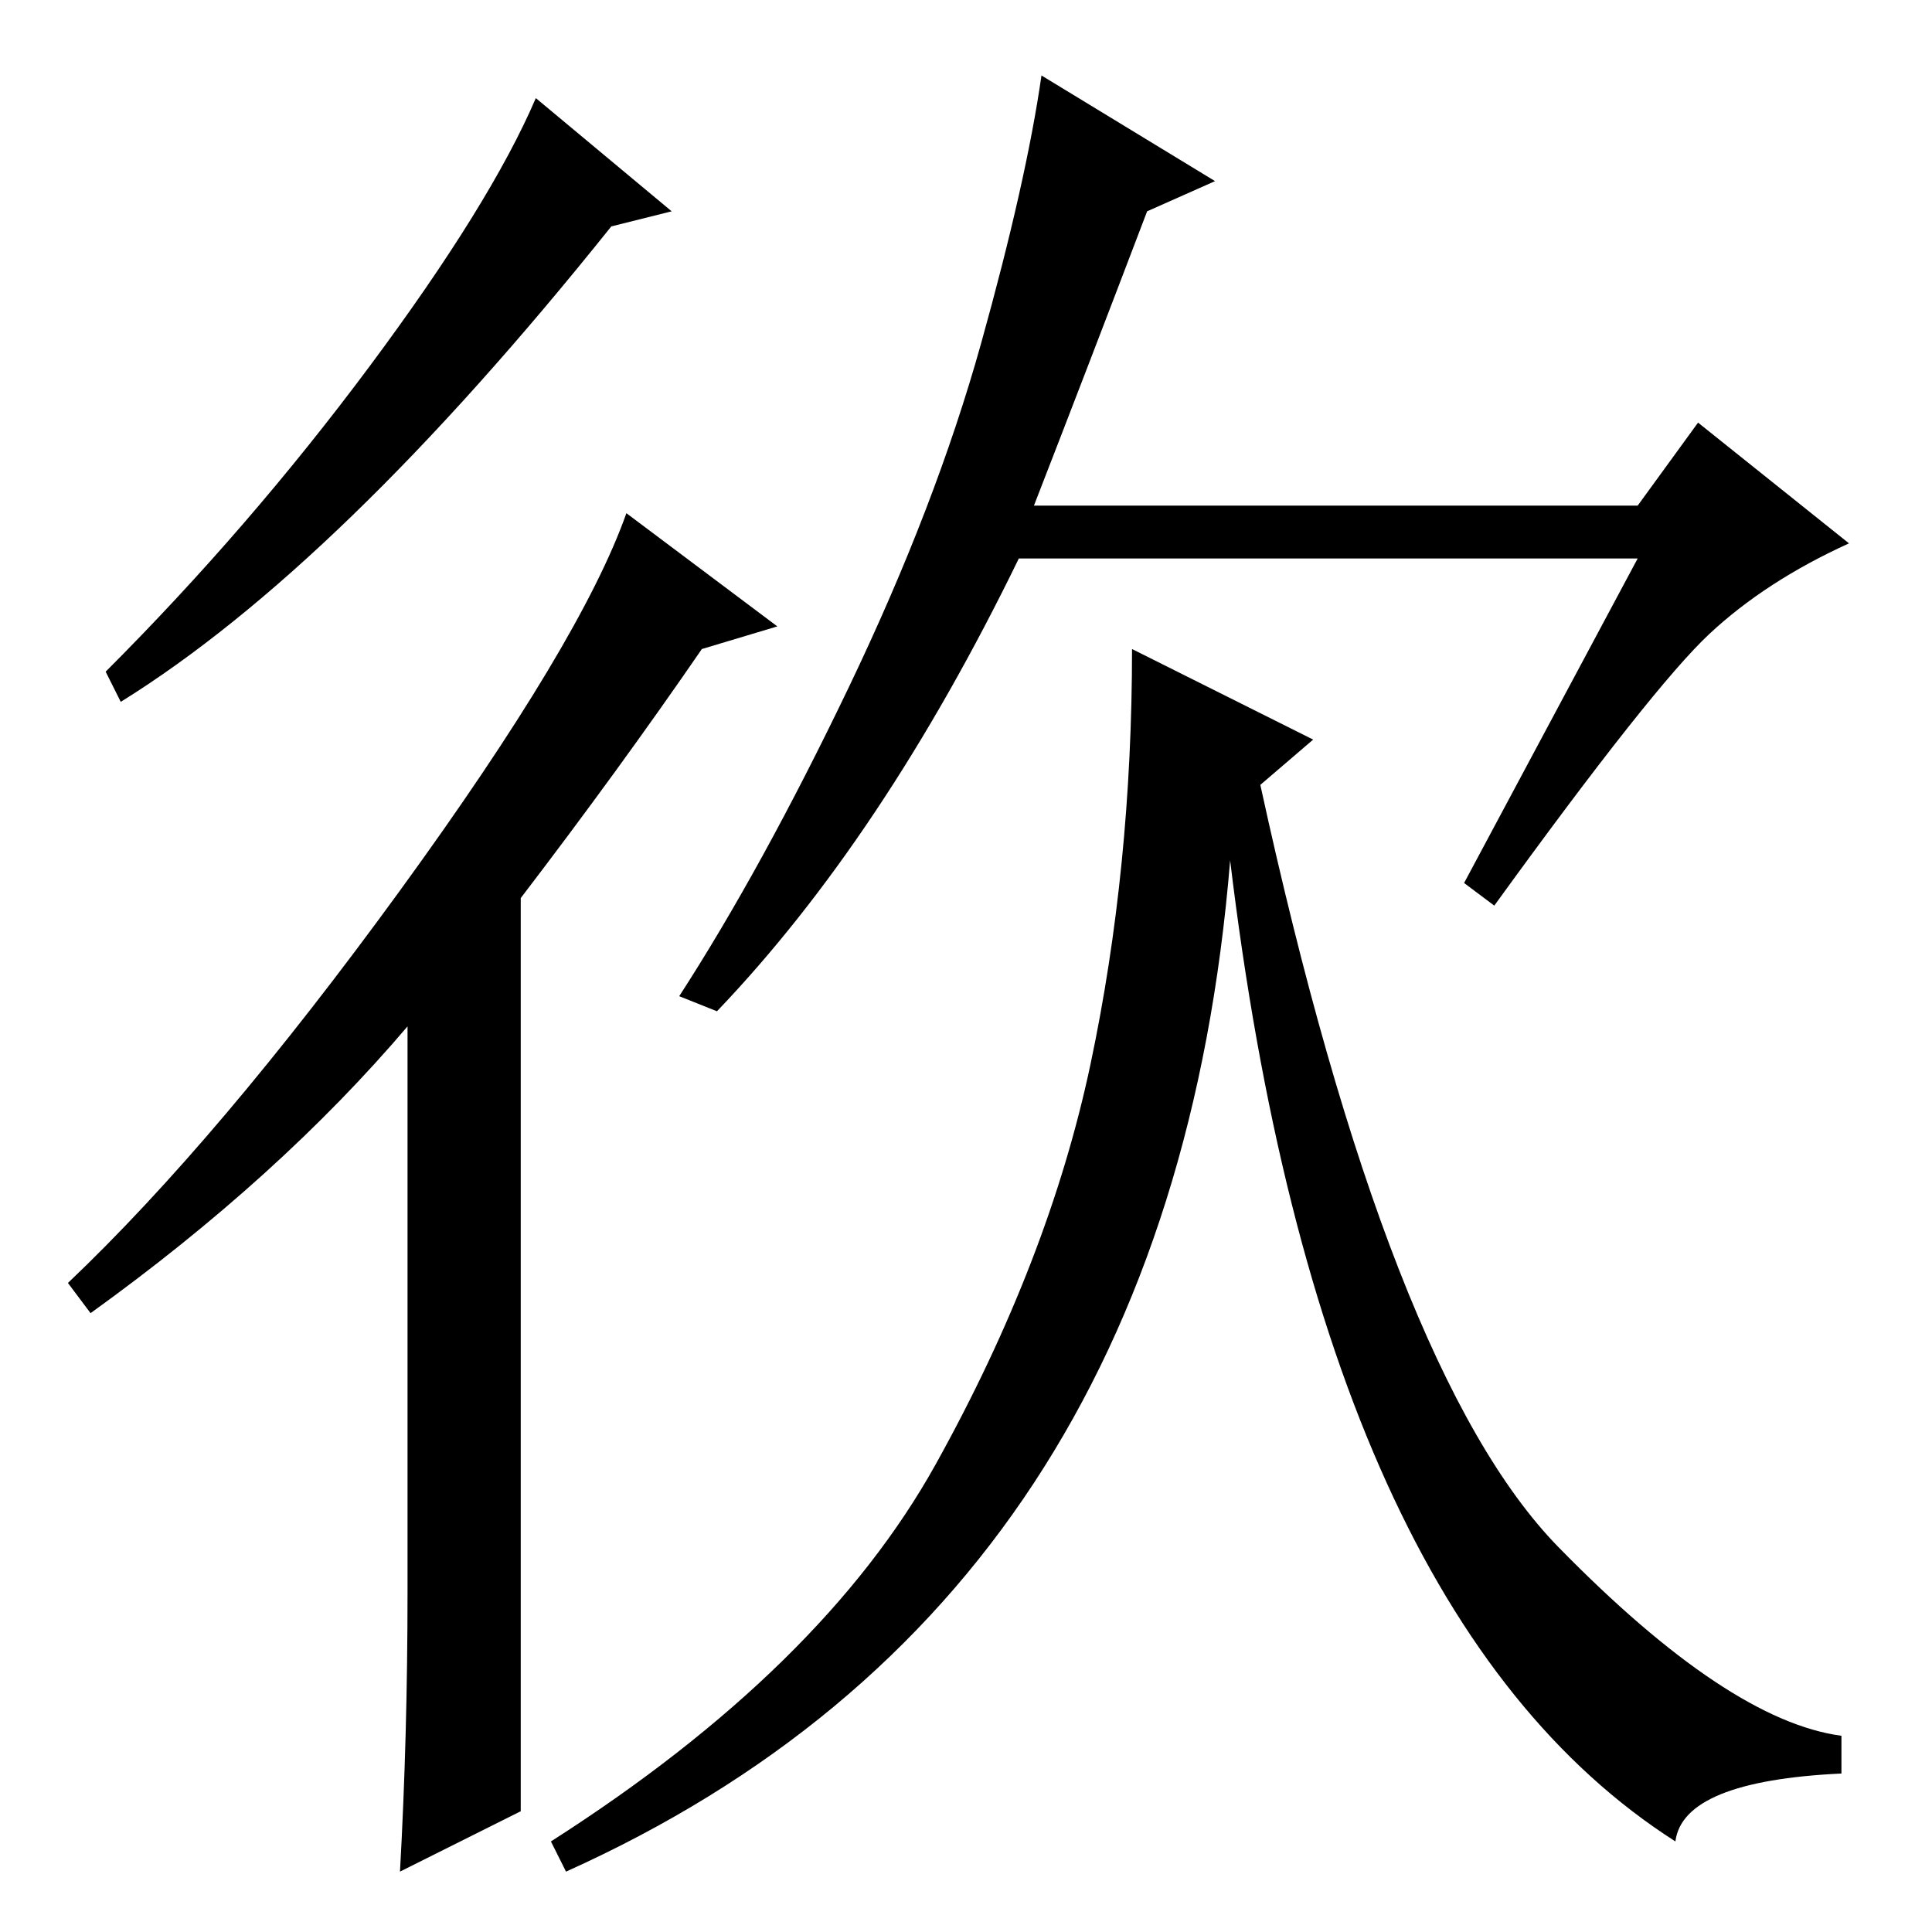<?xml version="1.0" standalone="no"?>
<!DOCTYPE svg PUBLIC "-//W3C//DTD SVG 1.1//EN" "http://www.w3.org/Graphics/SVG/1.1/DTD/svg11.dtd" >
<svg xmlns="http://www.w3.org/2000/svg" xmlns:xlink="http://www.w3.org/1999/xlink" version="1.1" viewBox="0 -36 256 256">
  <g transform="matrix(1 0 0 -1 0 220)">
   <path fill="currentColor"
d="M217 182h-82q-18 -37 -40 -60l-5 2q11 17 22.5 41t17.5 45.5t8 35.5l23 -14l-9 -4q-8 -21 -15 -39h80l8 11l20 -16q-11 -5 -18.5 -12t-28.5 -36l-4 3zM163 142q-8 -98 -88 -134l-2 4q36 23 51 50t20.5 53t5.5 55l24 -12l-7 -6q17 -78 39.5 -101t37.5 -25v-5
q-21 -1 -22 -9q-47 30 -59 130zM69 16l-16 -8q1 18 1 37v75q-17 -20 -42 -38l-3 4q20 19 44 52t30 50l20 -15l-10 -3q-11 -16 -24 -33v-121zM89 228l-8 -2q-36 -45 -65 -63l-2 4q19 19 35 40.5t22 35.5z" />
  </g>

</svg>
